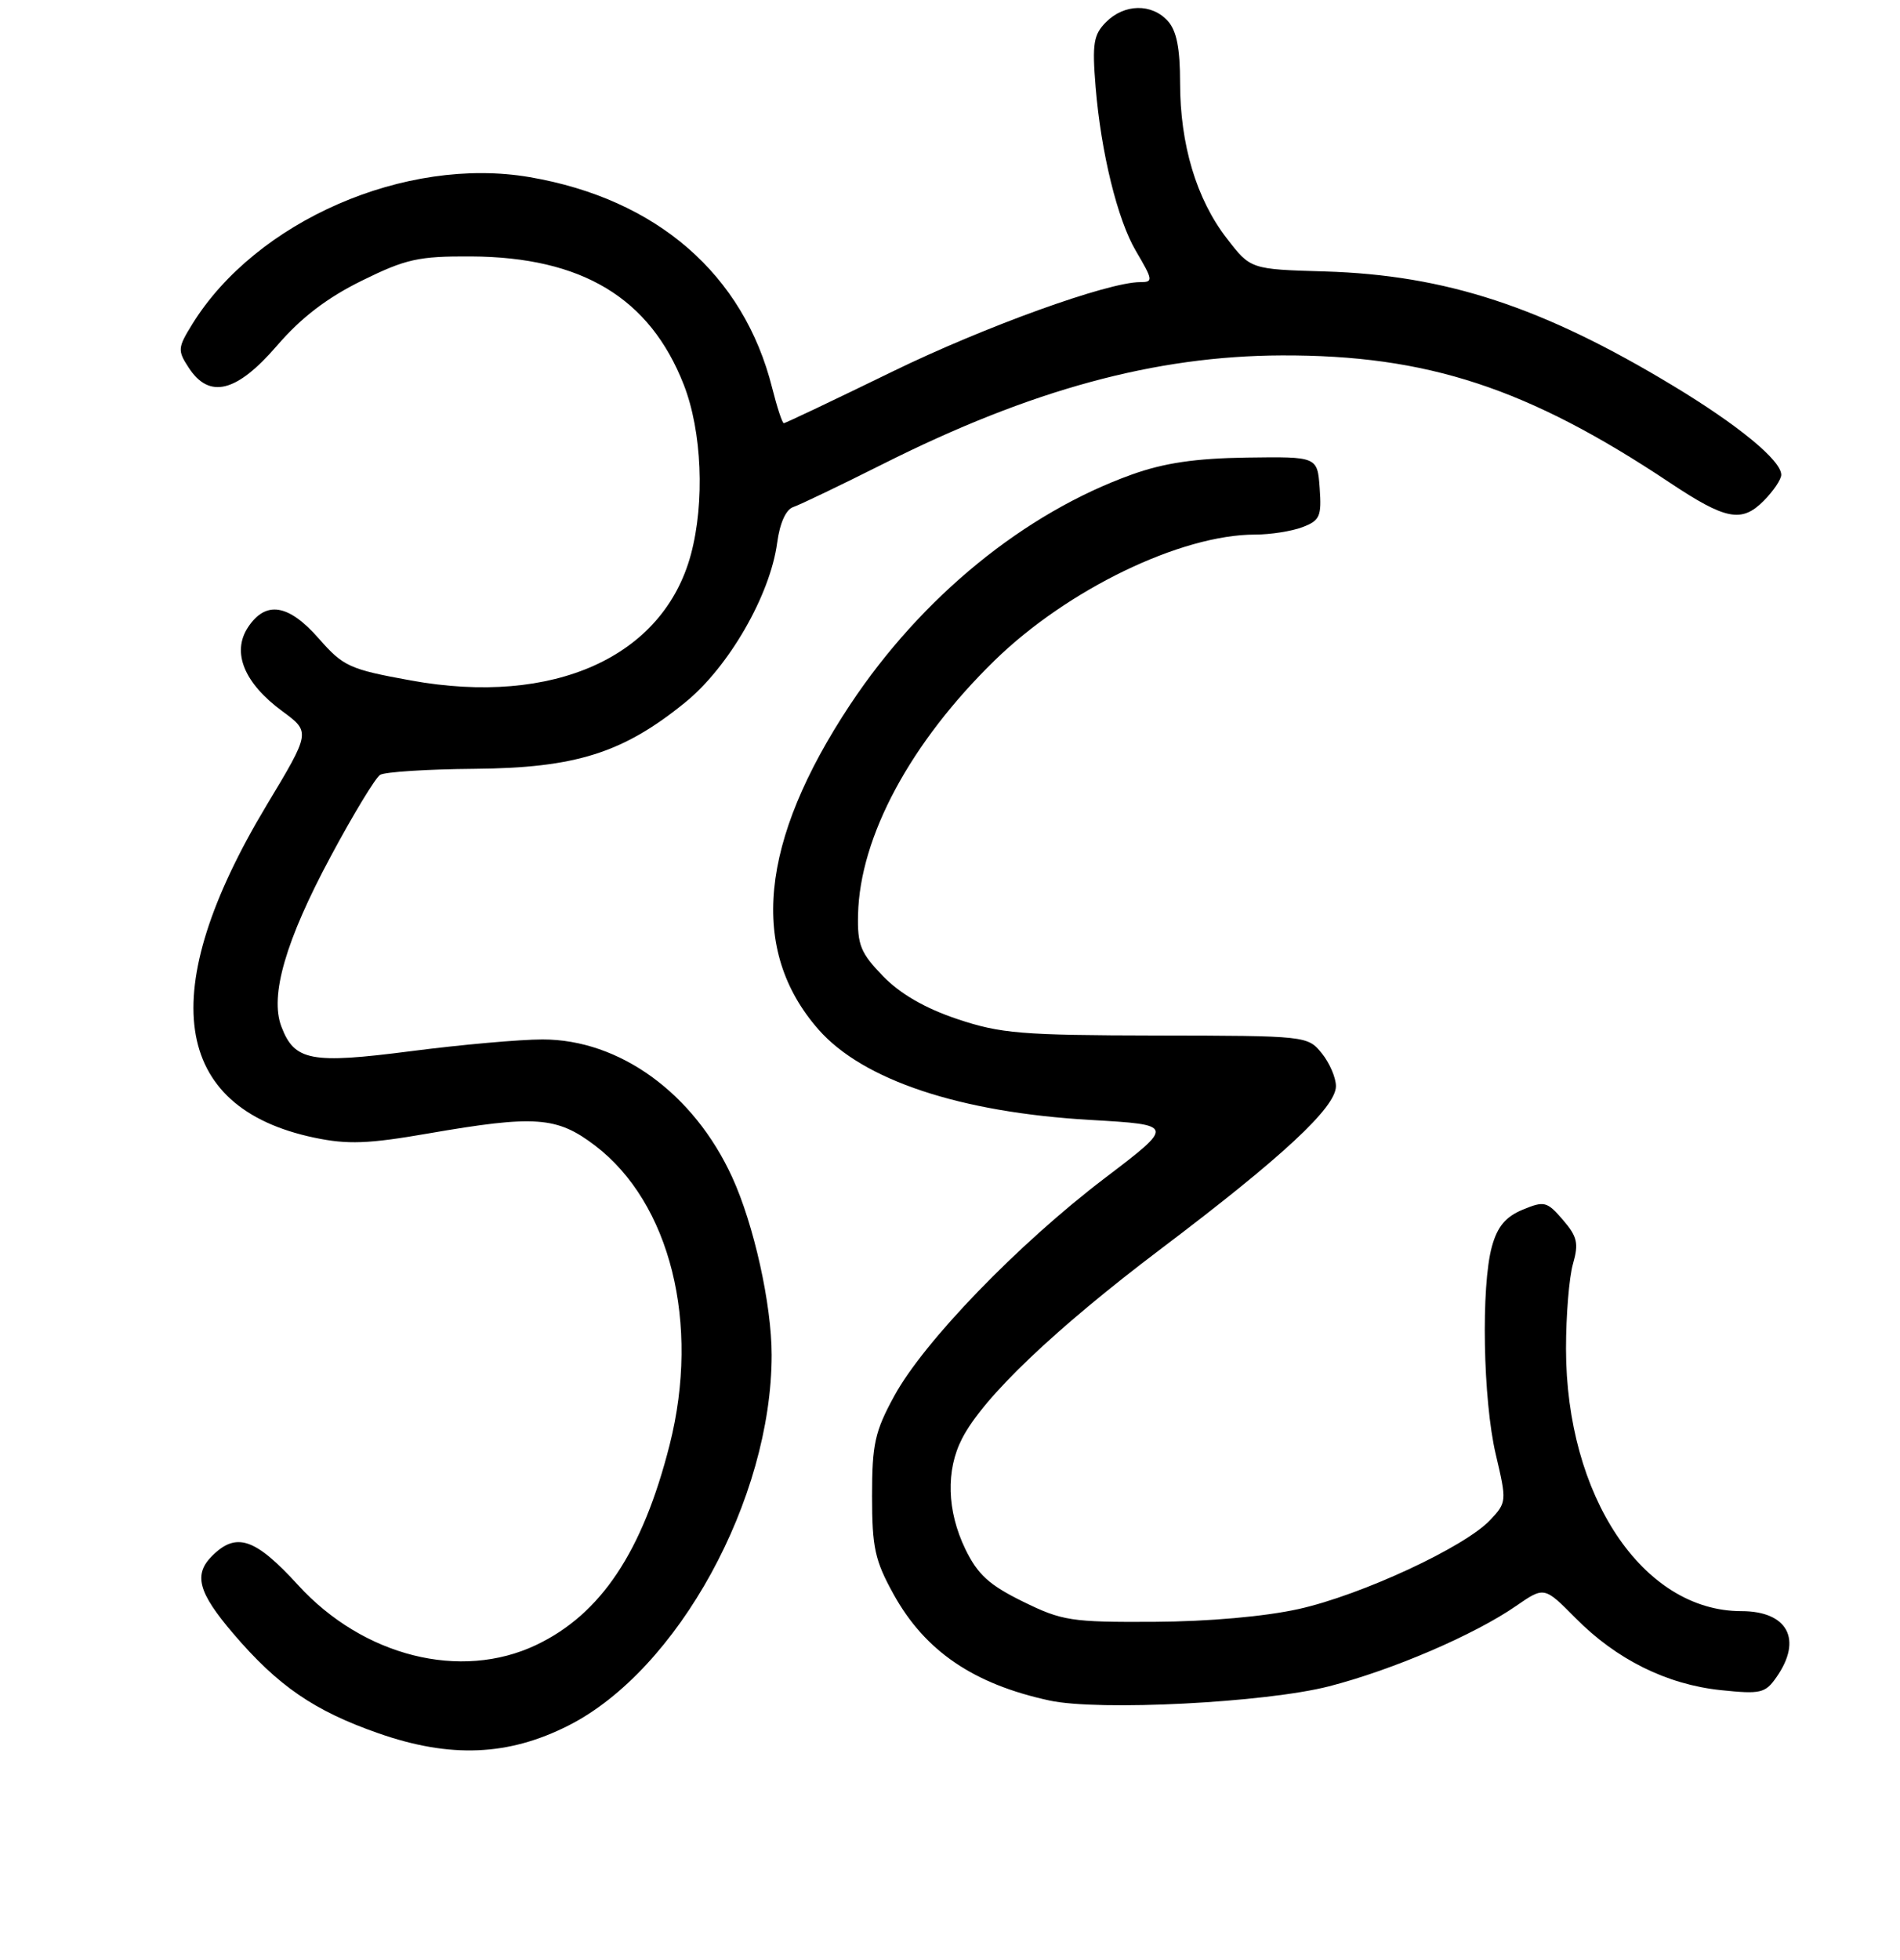 <?xml version="1.0" encoding="UTF-8" standalone="no"?>
<!DOCTYPE svg PUBLIC "-//W3C//DTD SVG 1.1//EN" "http://www.w3.org/Graphics/SVG/1.1/DTD/svg11.dtd" >
<svg xmlns="http://www.w3.org/2000/svg" xmlns:xlink="http://www.w3.org/1999/xlink" version="1.1" viewBox="0 0 256 264">
 <g >
 <path fill="currentColor"
d=" M 76.59 232.41 C 91.32 224.96 103.97 201.91 103.97 182.50 C 103.97 175.70 101.58 164.94 98.65 158.55 C 93.48 147.26 83.48 140.00 73.10 140.00 C 70.07 140.00 62.09 140.71 55.37 141.58 C 41.87 143.32 39.67 142.90 37.91 138.26 C 36.33 134.10 38.48 126.67 44.57 115.33 C 47.59 109.69 50.59 104.75 51.22 104.36 C 51.86 103.97 57.58 103.60 63.94 103.55 C 77.55 103.44 83.95 101.42 92.34 94.59 C 98.19 89.84 103.77 80.15 104.71 73.12 C 105.07 70.45 105.89 68.62 106.89 68.29 C 107.78 67.99 113.22 65.38 119.00 62.48 C 138.89 52.49 155.65 47.93 172.70 47.87 C 192.27 47.80 205.82 52.24 225.00 65.02 C 232.51 70.02 234.66 70.44 237.61 67.48 C 238.92 66.17 240.00 64.58 240.00 63.95 C 240.00 62.02 234.23 57.27 225.43 51.96 C 207.82 41.32 194.80 37.05 178.50 36.56 C 168.50 36.27 168.50 36.27 165.28 32.09 C 161.20 26.81 159.00 19.46 159.00 11.15 C 159.00 6.51 158.53 4.13 157.35 2.83 C 155.18 0.44 151.50 0.50 149.03 2.97 C 147.34 4.66 147.14 5.86 147.62 11.72 C 148.34 20.52 150.57 29.61 153.04 33.79 C 155.37 37.75 155.41 38.00 153.61 38.00 C 149.28 38.00 132.62 44.01 120.24 50.05 C 112.40 53.87 105.81 57.00 105.61 57.00 C 105.40 57.00 104.70 54.86 104.04 52.25 C 100.20 36.95 88.51 26.80 71.37 23.86 C 54.64 20.99 34.49 29.77 25.90 43.67 C 23.94 46.84 23.91 47.21 25.43 49.53 C 28.21 53.78 31.88 52.86 37.32 46.56 C 40.57 42.78 44.07 40.11 48.74 37.81 C 54.69 34.88 56.38 34.50 63.48 34.54 C 78.42 34.62 87.56 40.13 92.13 51.82 C 94.58 58.08 94.98 67.64 93.09 74.68 C 89.37 88.49 74.58 95.14 55.36 91.65 C 47.10 90.15 46.26 89.77 42.97 86.02 C 38.87 81.34 35.80 80.86 33.40 84.51 C 31.20 87.88 32.90 92.02 38.05 95.80 C 41.85 98.60 41.85 98.60 35.90 108.49 C 20.86 133.54 23.11 149.19 42.35 153.23 C 46.85 154.17 49.59 154.07 57.67 152.67 C 72.12 150.17 75.03 150.38 80.17 154.29 C 90.31 162.01 94.36 178.24 90.23 194.58 C 86.58 209.00 80.97 217.41 72.24 221.56 C 62.07 226.39 48.95 223.10 40.17 213.50 C 34.38 207.16 31.84 206.30 28.57 209.57 C 26.05 212.09 26.71 214.49 31.40 219.99 C 37.46 227.09 42.33 230.43 51.04 233.47 C 60.68 236.83 68.49 236.51 76.59 232.41 Z  M 179.09 227.12 C 187.67 224.91 198.65 220.19 204.29 216.29 C 208.07 213.68 208.07 213.68 212.29 217.94 C 217.79 223.51 224.59 226.88 231.85 227.64 C 237.22 228.20 237.85 228.06 239.35 225.90 C 242.91 220.83 240.87 217.00 234.62 217.00 C 221.35 217.00 211.00 201.50 211.00 181.64 C 211.00 177.15 211.42 172.02 211.94 170.22 C 212.73 167.46 212.52 166.55 210.58 164.30 C 208.44 161.82 208.08 161.72 205.16 162.93 C 202.87 163.88 201.76 165.20 201.02 167.87 C 199.53 173.24 199.81 188.58 201.54 195.91 C 203.02 202.20 203.01 202.36 200.78 204.73 C 197.37 208.36 183.47 214.82 175.00 216.71 C 170.42 217.73 162.82 218.40 155.50 218.44 C 144.33 218.50 143.11 218.31 137.82 215.71 C 133.28 213.48 131.73 212.07 130.07 208.65 C 127.58 203.50 127.42 198.02 129.64 193.73 C 132.52 188.16 142.10 179.03 156.39 168.23 C 172.84 155.80 180.00 149.15 180.00 146.29 C 180.00 145.15 179.14 143.16 178.09 141.86 C 176.19 139.52 175.99 139.50 155.84 139.47 C 137.61 139.44 134.82 139.21 128.97 137.25 C 124.62 135.79 121.29 133.86 118.97 131.47 C 115.96 128.36 115.51 127.27 115.61 123.19 C 115.85 112.69 122.68 100.00 134.04 88.93 C 143.86 79.37 159.12 72.00 169.12 72.00 C 171.18 72.00 174.05 71.55 175.49 71.00 C 177.84 70.11 178.08 69.55 177.81 65.75 C 177.50 61.50 177.50 61.50 168.00 61.63 C 161.08 61.73 156.87 62.35 152.51 63.91 C 138.01 69.11 124.17 80.41 114.55 94.90 C 102.33 113.34 100.90 127.98 110.28 138.66 C 116.26 145.48 129.35 149.83 146.90 150.84 C 158.30 151.50 158.30 151.50 148.83 158.70 C 137.17 167.57 124.49 180.69 120.50 188.00 C 117.87 192.81 117.50 194.50 117.50 201.50 C 117.50 208.46 117.88 210.18 120.41 214.75 C 124.64 222.38 131.18 226.83 141.41 229.04 C 148.06 230.48 170.52 229.33 179.09 227.12 Z "/>
</g>
</svg>
